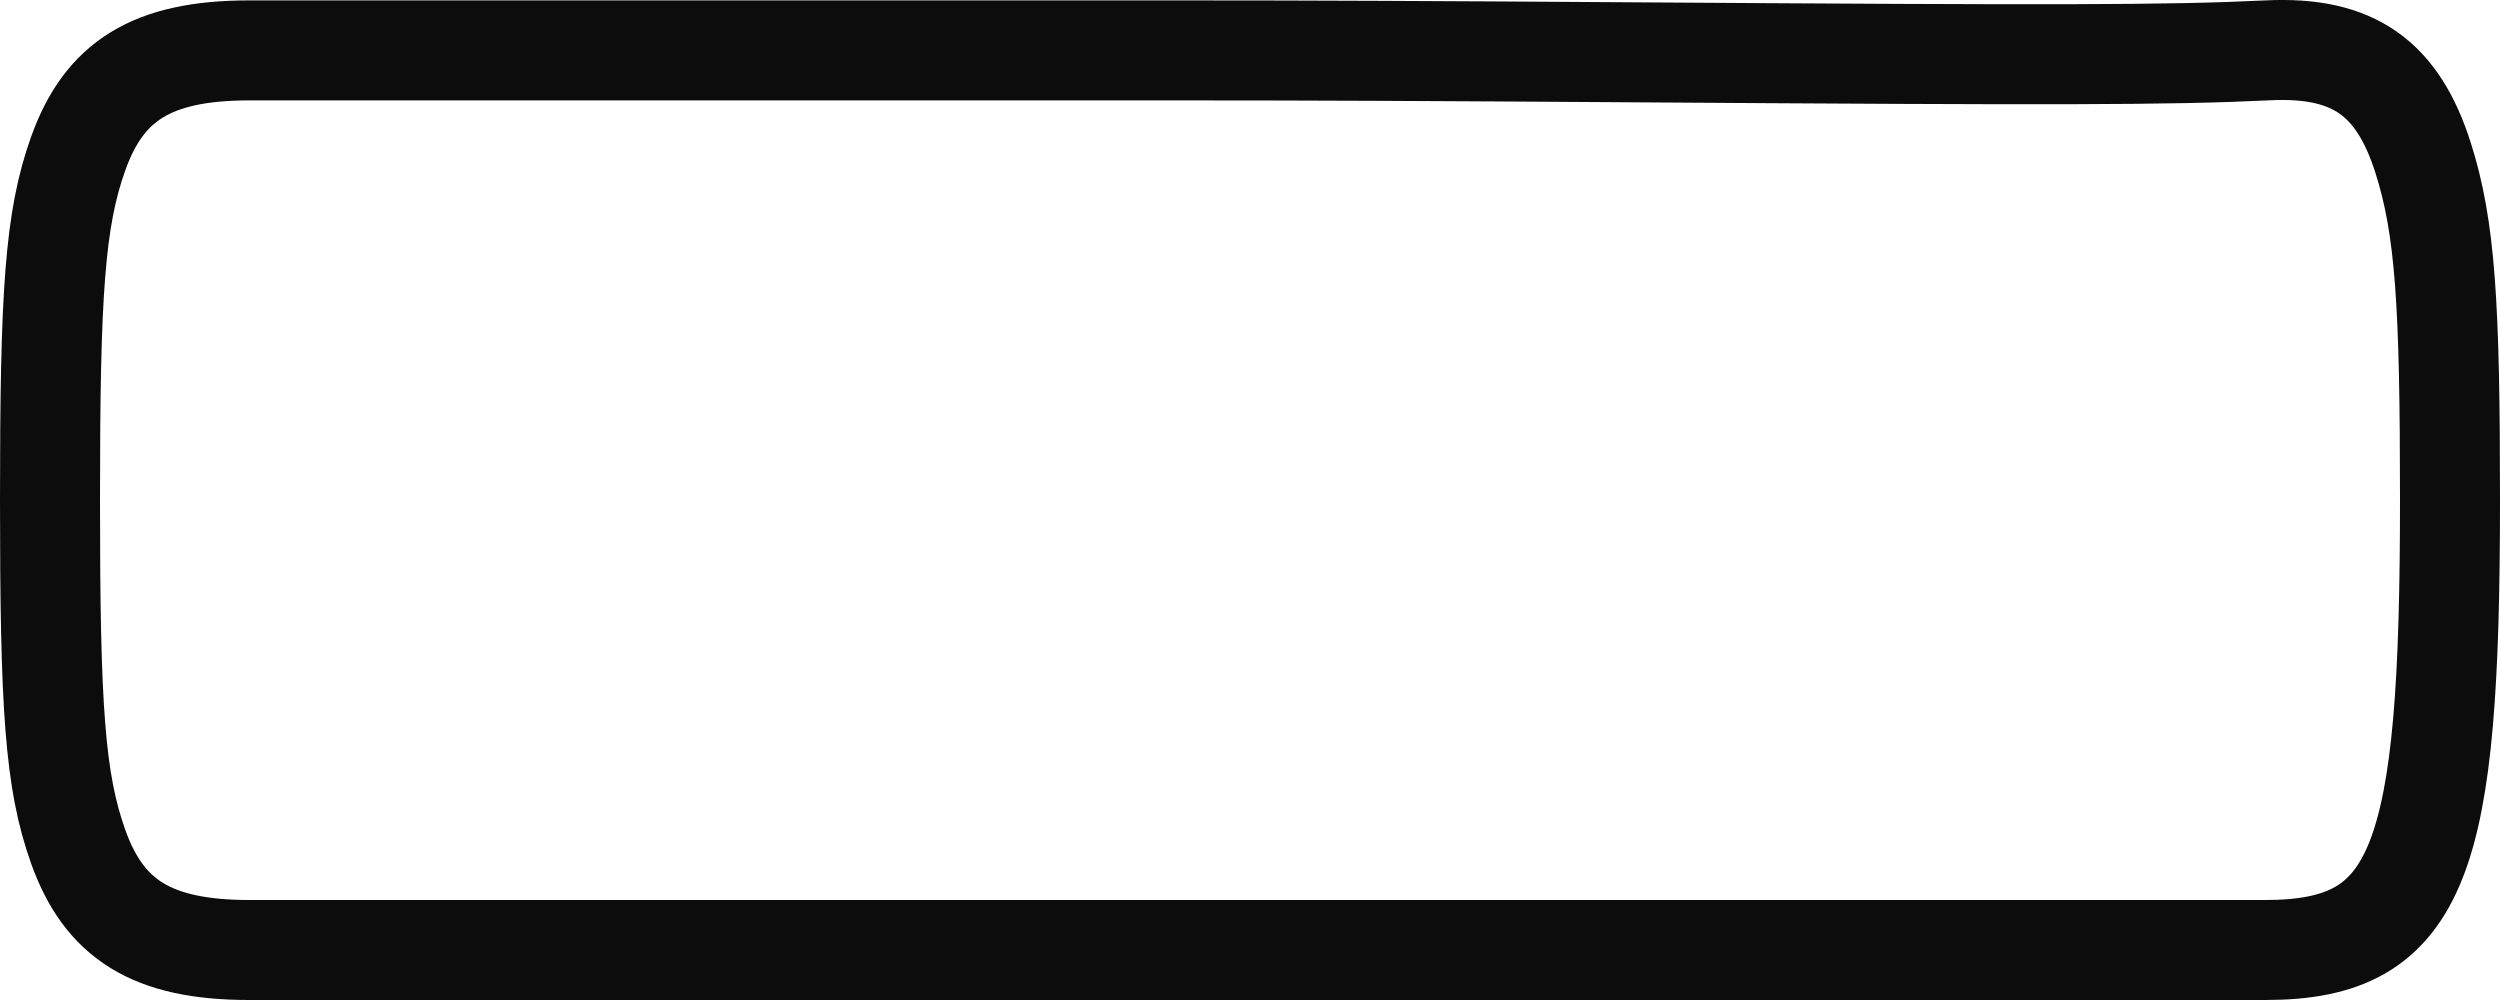 <?xml version="1.0" encoding="UTF-8"?>
<svg width="125px" height="50px" viewBox="0 0 125 50" version="1.1" xmlns="http://www.w3.org/2000/svg" xmlns:xlink="http://www.w3.org/1999/xlink">
    <!-- Generator: Sketch 58 (84663) - https://sketch.com -->
    <title>Rectangle</title>
    <desc>Created with Sketch.</desc>
    <g id="Page-1" stroke="none" stroke-width="1" fill="none" fill-rule="evenodd">
        <g id="Desktop-HD" transform="translate(-596, -939)" stroke="#0C0C0C" stroke-width="5">
            <g id="Message" transform="translate(596, 893)">
                <g id="Group-8">
                    <g id="Group-4" transform="translate(0, 46)">
                        <g id="Group-2">
                            <path d="M12.455,2.52 C7.558,2.52 5.196,4.083 3.911,7.675 C2.736,10.96 2.5,14.656 2.5,25.001 C2.5,35.349 2.736,39.047 3.911,42.337 C5.196,45.934 7.559,47.5 12.455,47.5 C28.526,47.5 28.526,47.5 59.124,47.5 C74.971,47.5 74.971,47.5 86.851,47.5 C98.292,47.5 98.292,47.5 113.276,47.5 C121.043,47.5 122.5,42.999 122.5,25.001 C122.5,15.212 122.269,11.381 121.153,7.884 C119.895,3.943 117.715,2.306 113.399,2.517 C108.472,2.758 102.813,2.758 81.575,2.615 C71.697,2.549 65.696,2.52 59.124,2.52 C49.534,2.52 49.534,2.52 42.878,2.52 C38.891,2.52 38.891,2.52 35.281,2.52 C26.54,2.52 26.54,2.52 12.455,2.52 Z" id="Rectangle"></path>
                        </g>
                    </g>
                </g>
            </g>
        </g>
    </g>
</svg>